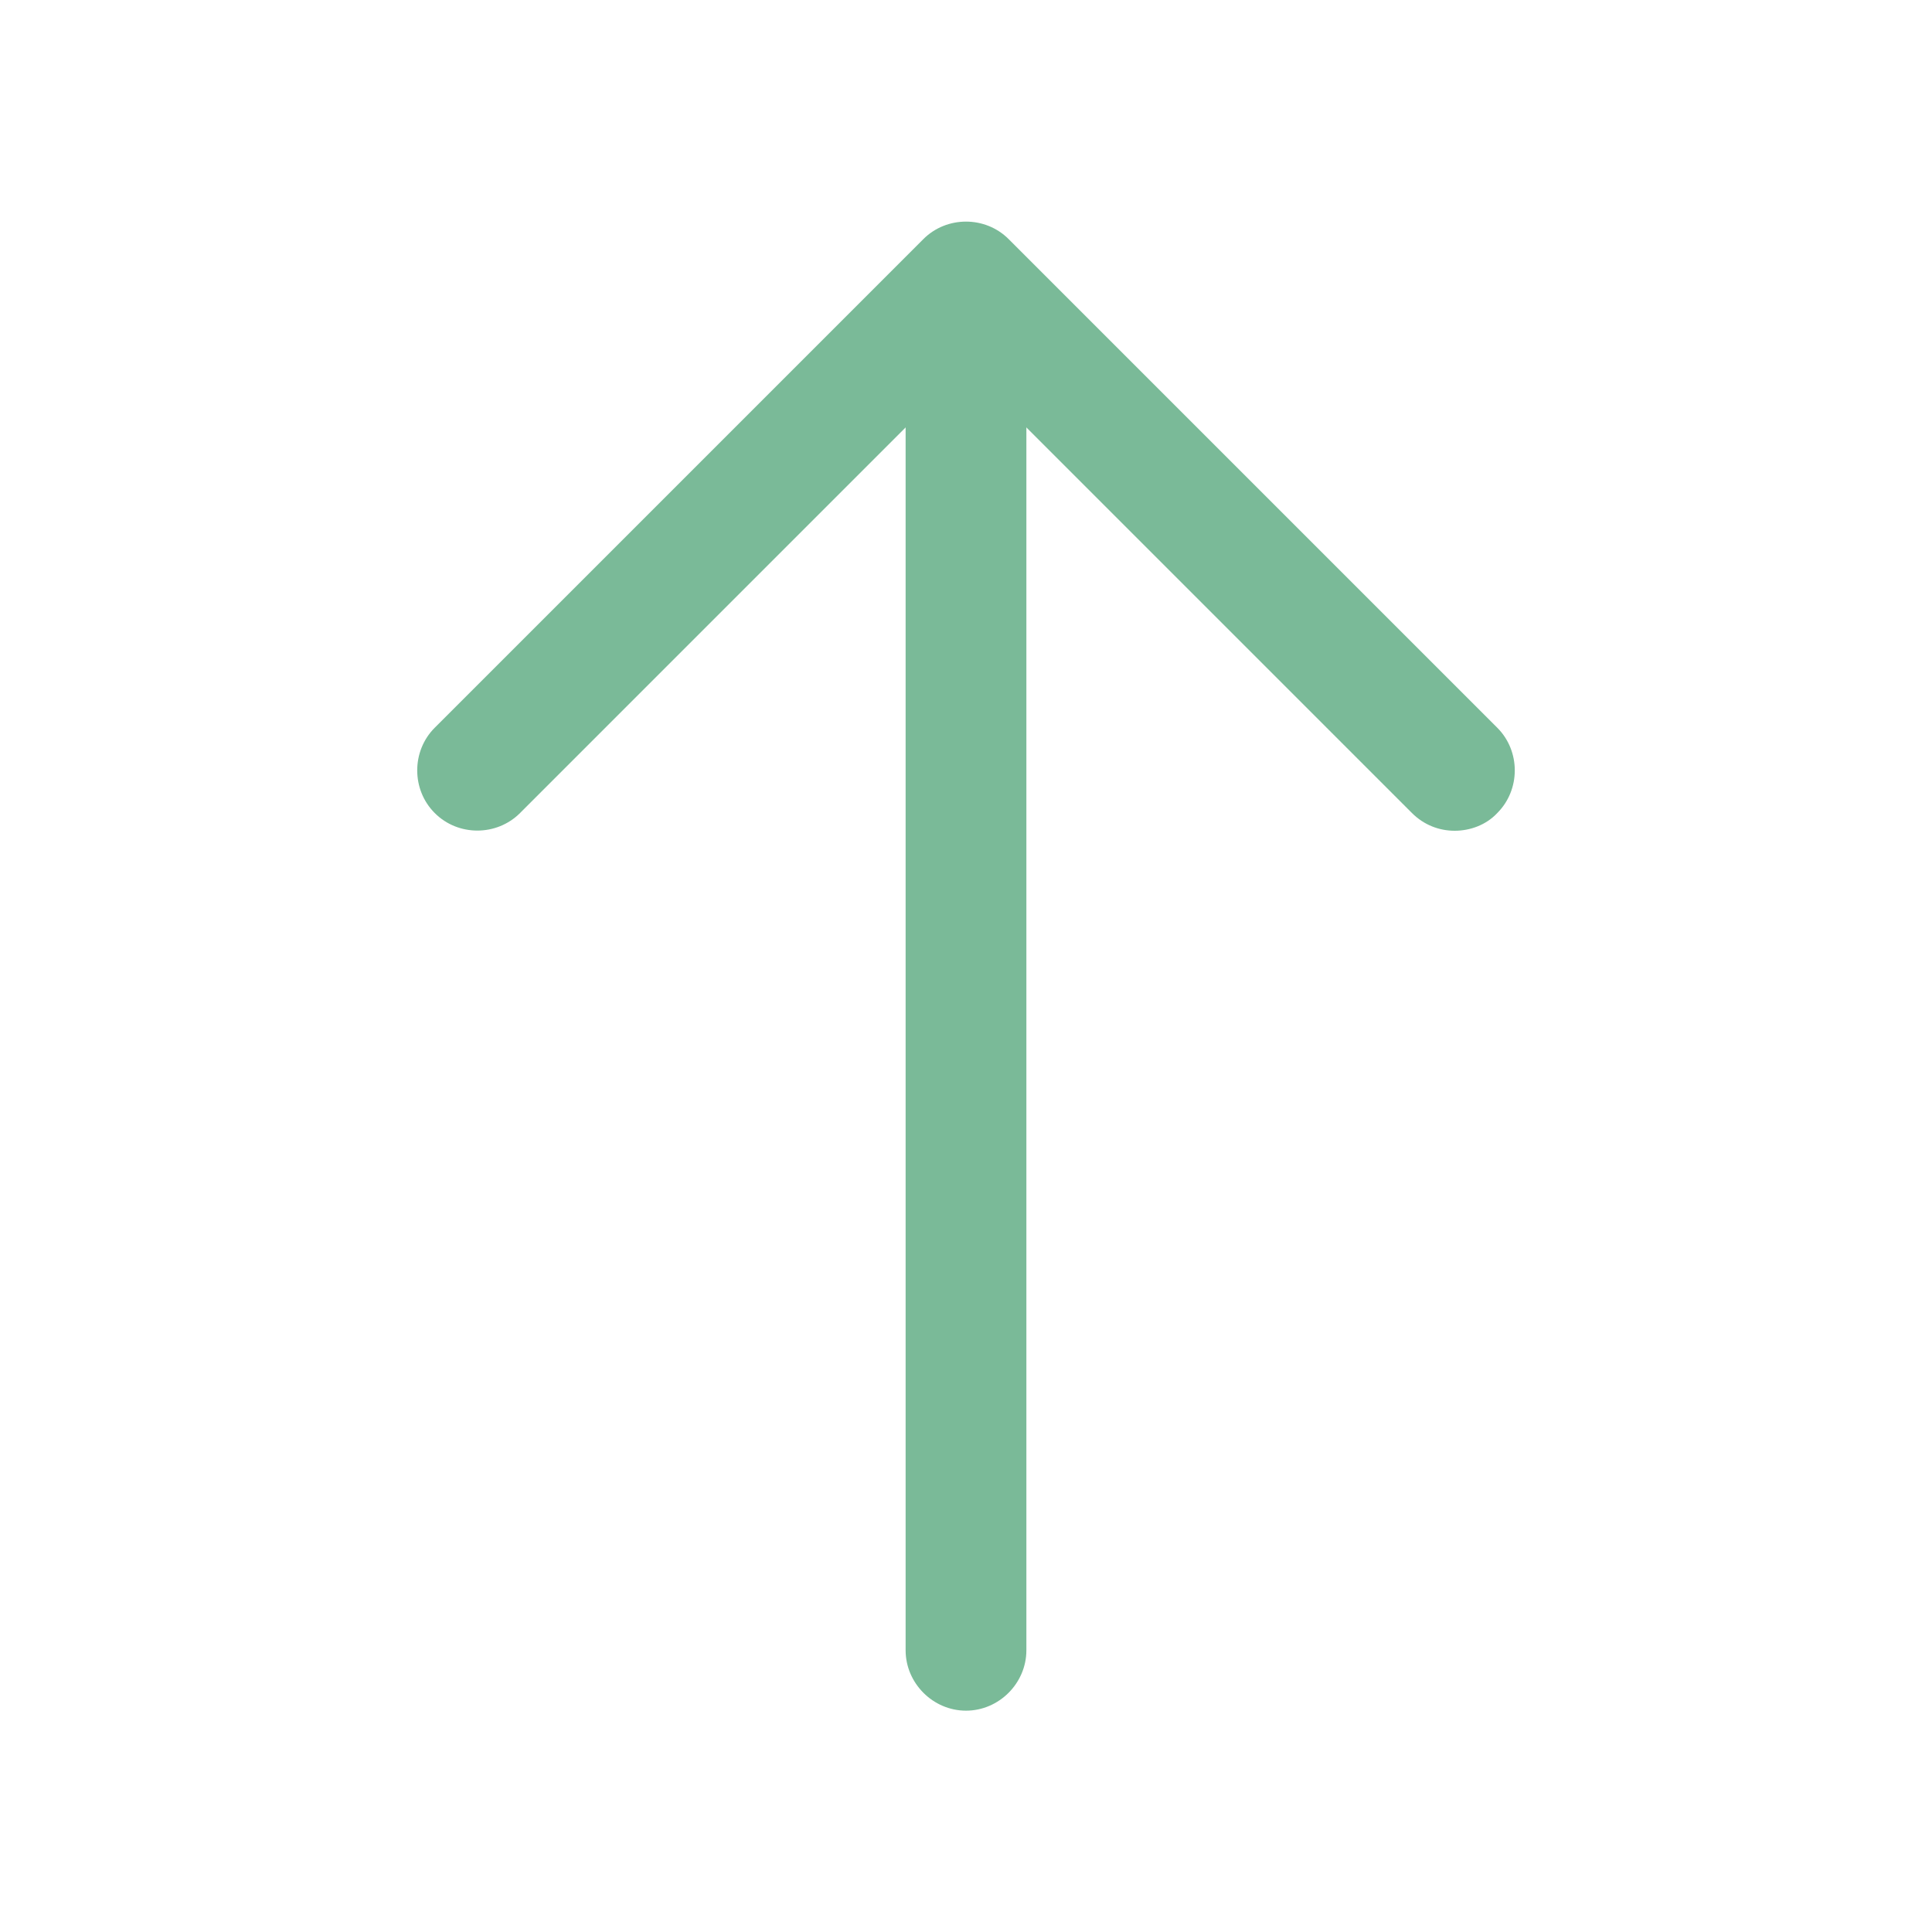 <svg width="16" height="16" viewBox="0 0 16 16" fill="none" xmlns="http://www.w3.org/2000/svg">
<path d="M12.047 6.88C11.92 6.88 11.793 6.833 11.693 6.733L8 3.04L4.307 6.733C4.113 6.927 3.793 6.927 3.6 6.733C3.407 6.54 3.407 6.22 3.6 6.027L7.647 1.98C7.84 1.787 8.16 1.787 8.353 1.98L12.4 6.027C12.593 6.22 12.593 6.54 12.4 6.733C12.307 6.833 12.173 6.88 12.047 6.88Z" fill="#7ABA98"/>
<path d="M8 14.167C7.727 14.167 7.5 13.94 7.5 13.667V2.447C7.5 2.173 7.727 1.947 8 1.947C8.273 1.947 8.5 2.173 8.5 2.447V13.667C8.5 13.94 8.273 14.167 8 14.167Z" fill="#7ABA98"/>
</svg>
